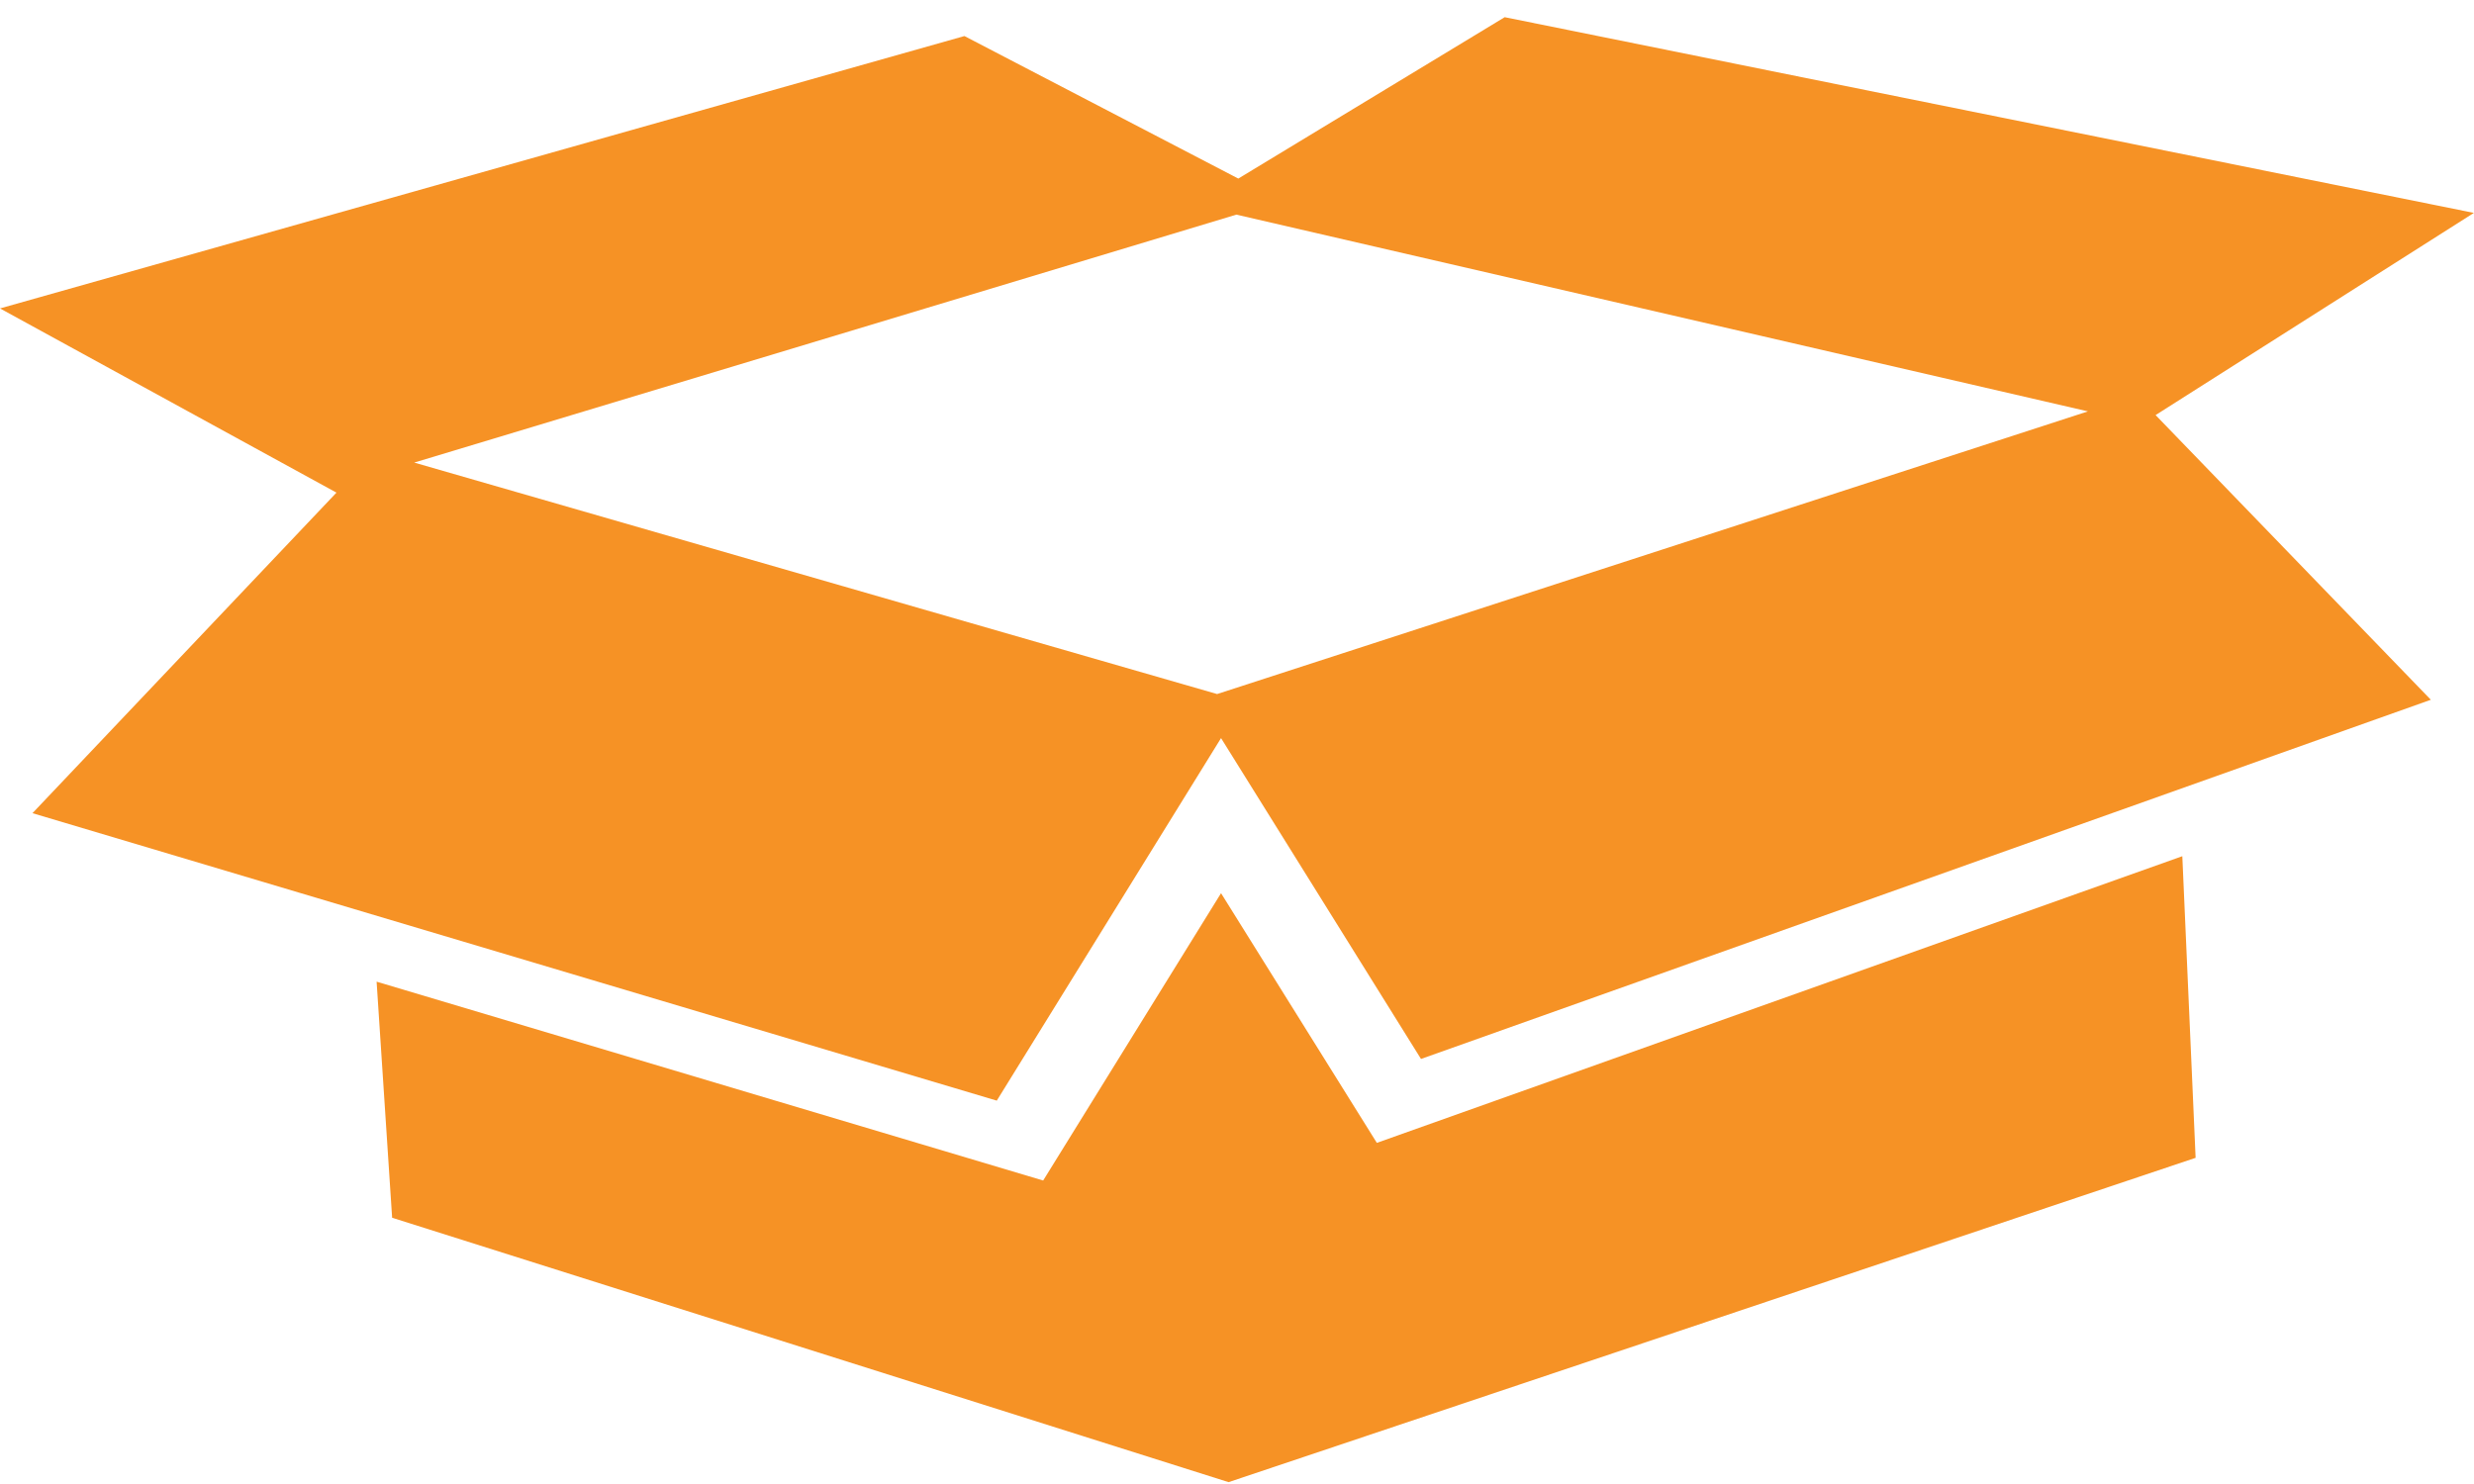 <svg width="40" height="24" viewBox="0 0 40 24" fill="none" xmlns="http://www.w3.org/2000/svg">
<path d="M22.261 18.483L19.742 14.445L16.866 19.092L6.089 15.876L6.34 19.694L19.864 23.97L35.499 18.725L35.284 13.847L22.261 18.483ZM39.997 3.443L24.328 0.278L20.021 2.888L15.593 0.583L0 4.988L5.44 7.967L0.525 13.151L16.116 17.8L19.742 11.937L22.975 17.126L39.302 11.317L34.852 6.713L40 3.442L39.997 3.443ZM19.68 11.225L6.697 7.481L19.99 3.471L33.758 6.653L19.68 11.224V11.225Z" fill="#F69225"/>
</svg>
